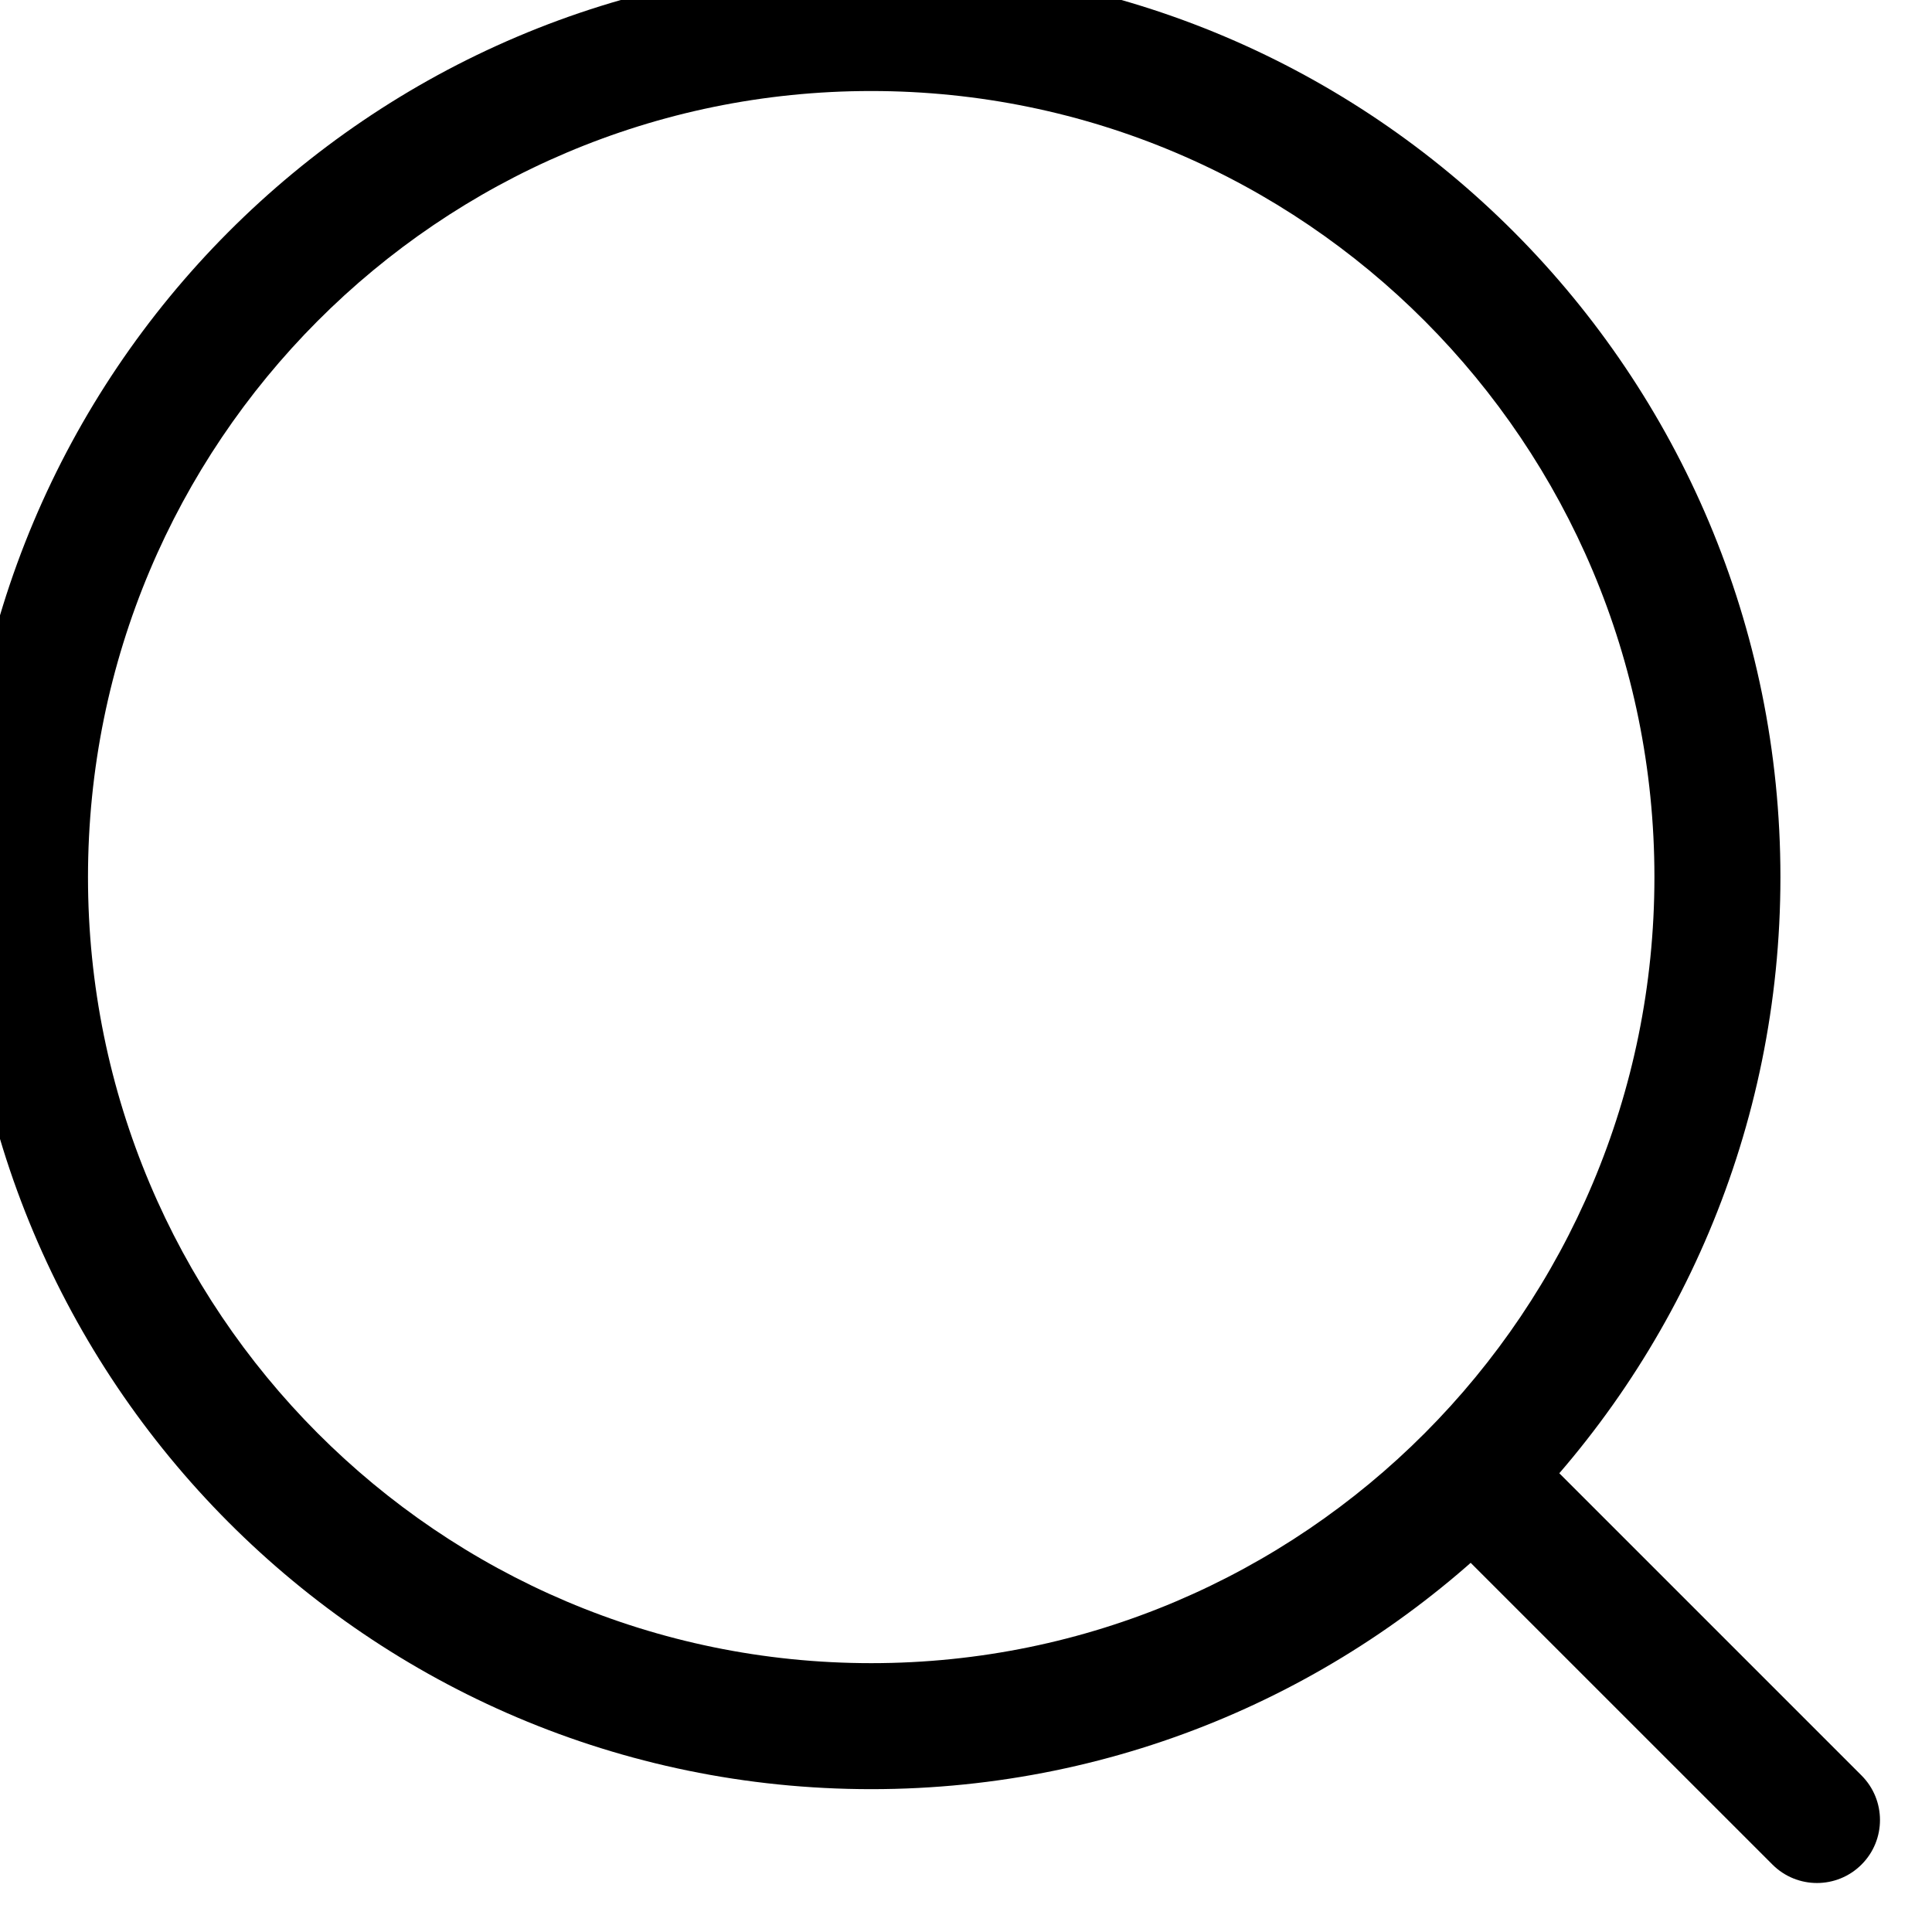 <svg width="46" height="46" viewBox="0 0 46 46" fill="none" xmlns="http://www.w3.org/2000/svg" xmlns:xlink="http://www.w3.org/1999/xlink">
<path d="M36.109,34.06C35.523,33.474 34.573,33.474 33.987,34.06C33.402,34.645 33.402,35.595 33.987,36.181L36.109,34.06ZM42.201,44.394C42.787,44.98 43.736,44.98 44.322,44.394C44.908,43.809 44.908,42.859 44.322,42.273L42.201,44.394ZM33.987,36.181L42.201,44.394L44.322,42.273L36.109,34.06L33.987,36.181ZM39.391,20.883C39.391,31.225 31.036,39.599 20.744,39.599L20.744,42.599C32.703,42.599 42.391,32.872 42.391,20.883L39.391,20.883ZM20.744,39.599C10.449,39.599 2.095,31.224 2.095,20.886L-0.905,20.886C-0.905,32.872 8.783,42.599 20.744,42.599L20.744,39.599ZM2.095,20.886C2.095,10.539 10.449,2.167 20.741,2.167L20.741,-0.833C8.783,-0.833 -0.905,8.891 -0.905,20.886L2.095,20.886ZM20.741,2.167C31.036,2.167 39.391,10.541 39.391,20.883L42.391,20.883C42.391,8.894 32.703,-0.833 20.741,-0.833L20.741,2.167Z" fill="#000000"/>
</svg>

